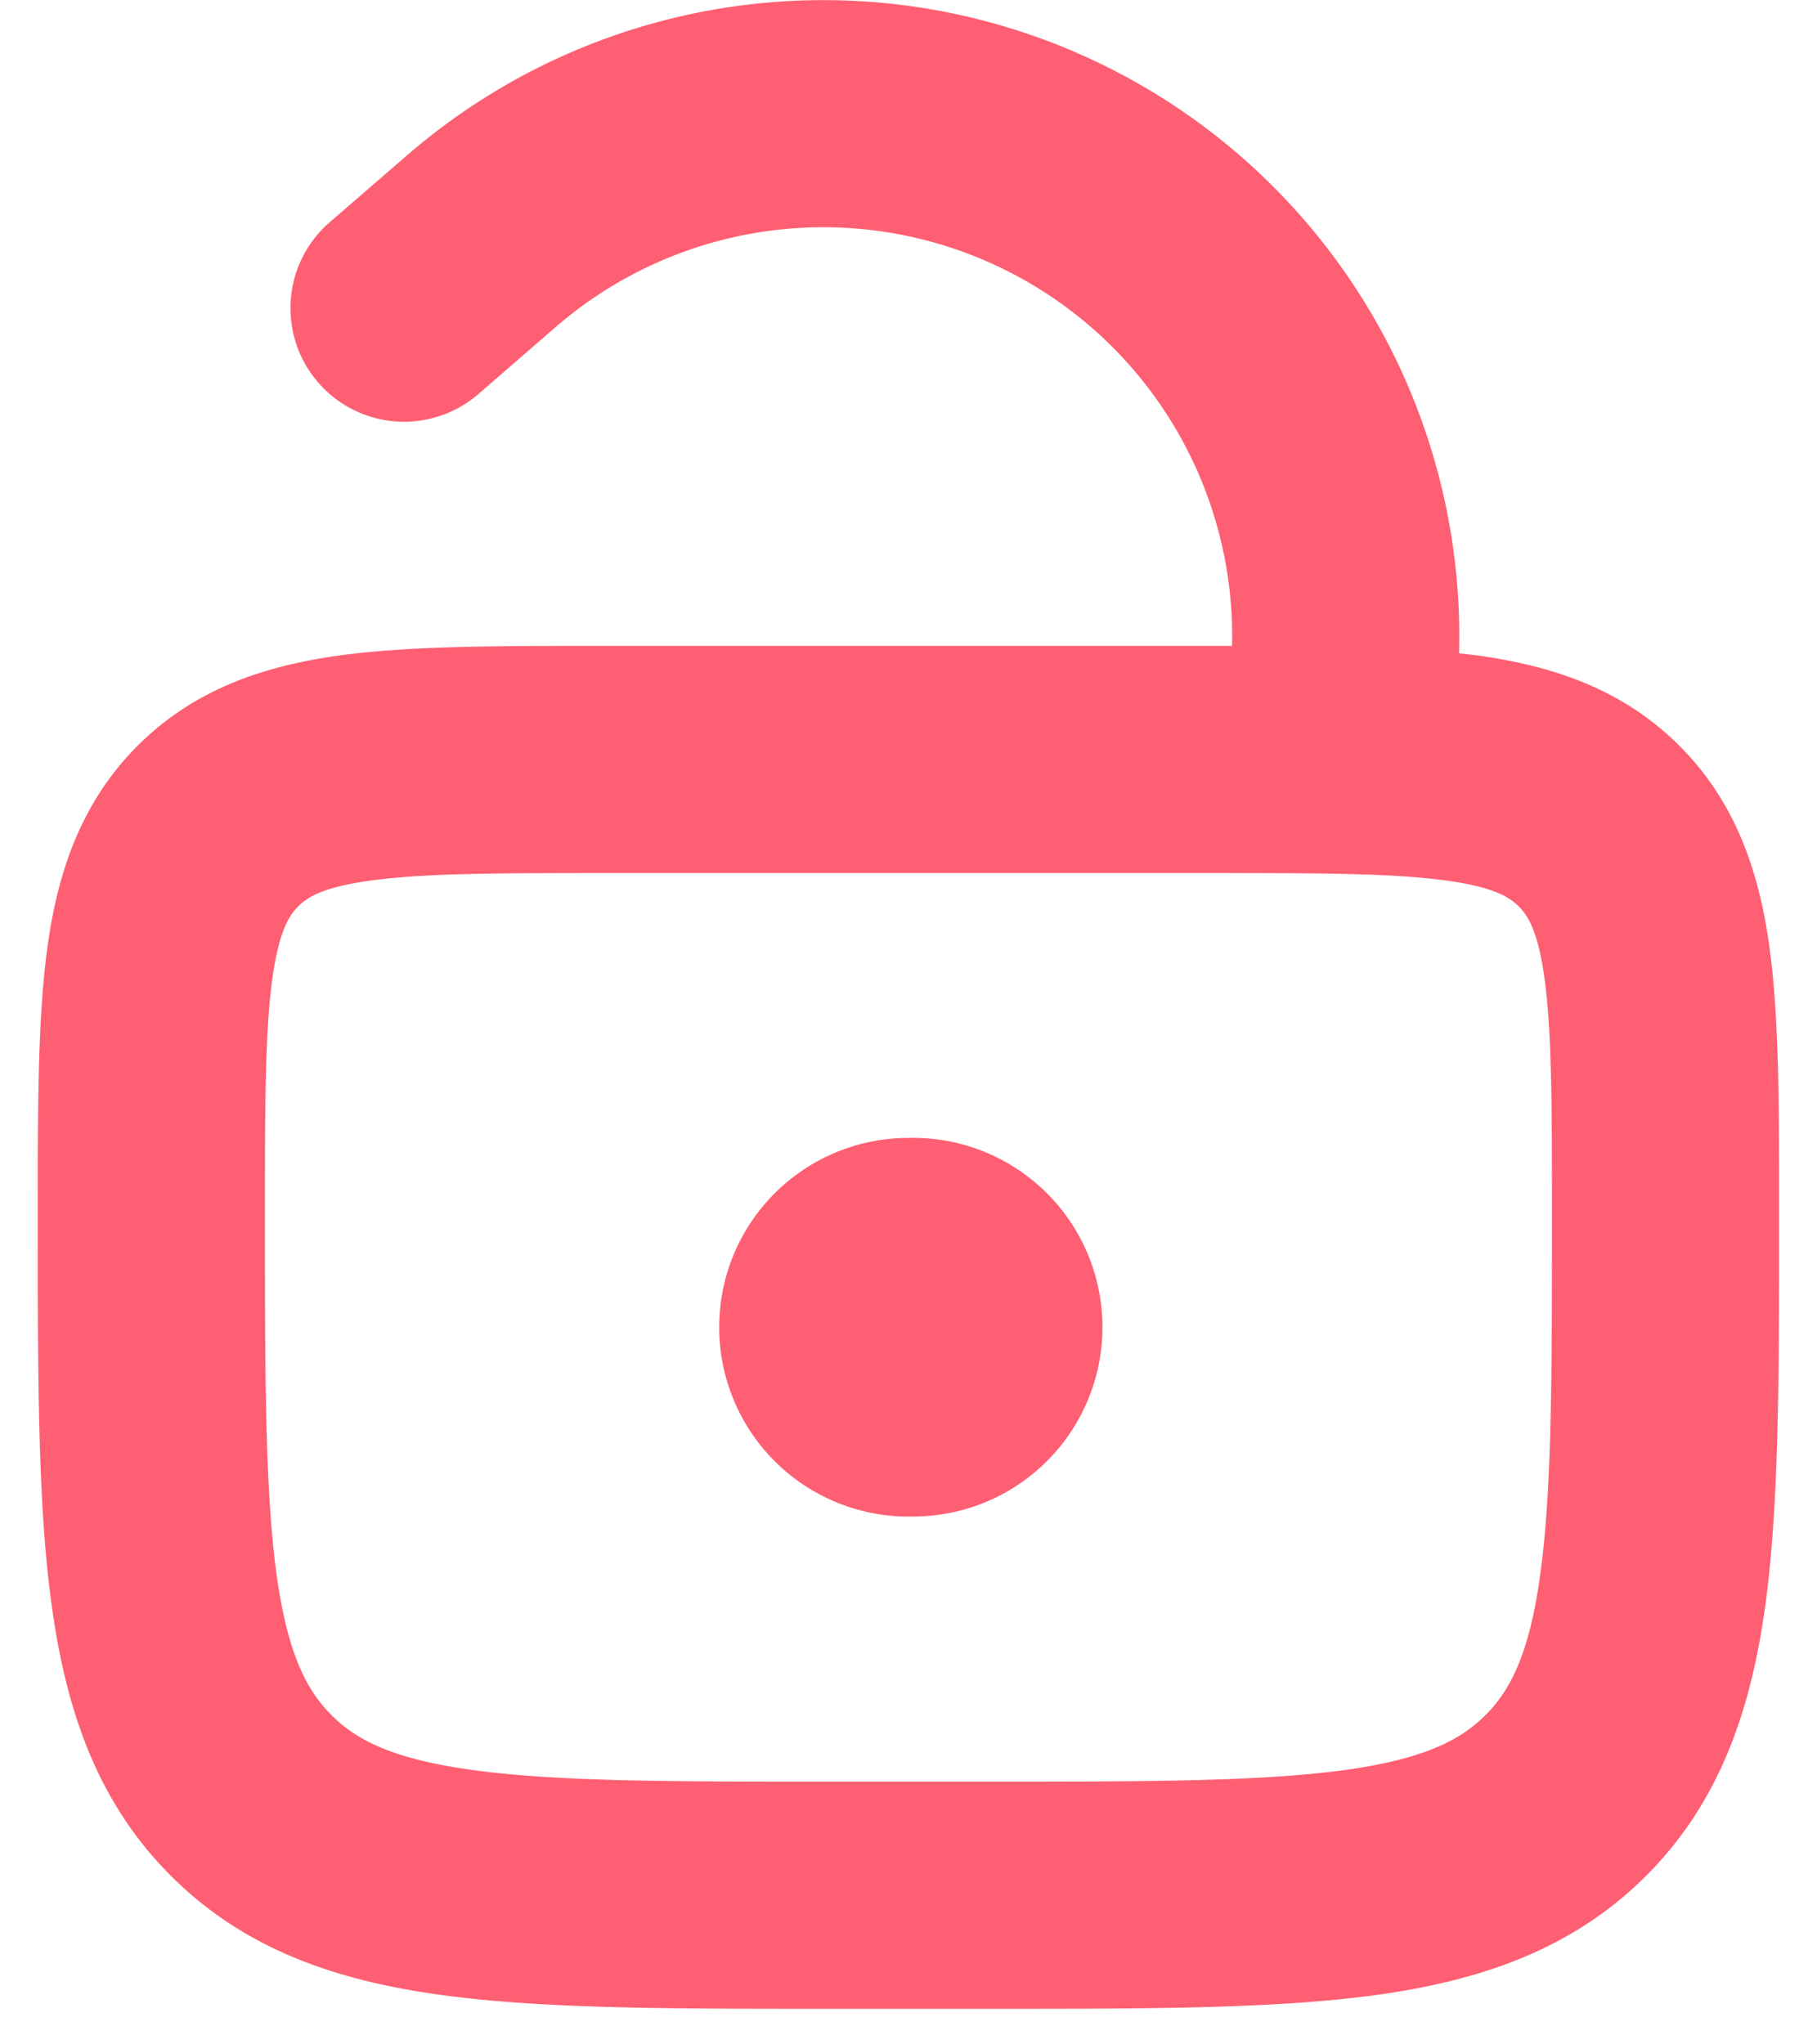 <svg width="16" height="18" fill="none" xmlns="http://www.w3.org/2000/svg"><path fill-rule="evenodd" clip-rule="evenodd" d="M3.585 1.367a5.6 5.6 0 019.263 4.385l.146.017c.656.089 1.284.287 1.794.797s.708 1.138.796 1.793c.082.612.082 1.376.082 2.262v.137c0 1.354 0 2.47-.118 3.354-.125.928-.397 1.748-1.053 2.404-.656.656-1.476.928-2.404 1.053-.883.118-2 .118-3.354.118H7.262c-1.354 0-2.47 0-3.354-.119-.928-.124-1.747-.396-2.403-1.052C.848 15.86.577 15.04.452 14.112c-.12-.883-.119-2-.119-3.354v-.137c0-.886 0-1.65.082-2.262.088-.655.287-1.283.797-1.793s1.138-.708 1.793-.797c.612-.082 1.376-.082 2.262-.082h5.582a3.6 3.6 0 00-5.954-2.809l-.682.591a1 1 0 01-1.31-1.512l.682-.59zm-.313 6.385c-.434.058-.57.152-.646.228-.076.076-.17.212-.229.646-.062.462-.064 1.09-.064 2.061 0 1.443.002 2.424.1 3.159.096.706.263 1.033.486 1.255.222.223.55.39 1.255.485.735.1 1.717.101 3.159.101h1.333c1.443 0 2.424-.002 3.159-.1.706-.096 1.033-.263 1.256-.486.222-.222.39-.55.484-1.255.1-.735.101-1.716.101-3.159 0-.97-.002-1.599-.064-2.061-.058-.434-.152-.57-.229-.646-.076-.076-.212-.17-.645-.228-.463-.063-1.09-.065-2.062-.065H5.333c-.971 0-1.599.002-2.061.065zM8 13.352a1.667 1.667 0 100-3.333 1.667 1.667 0 000 3.334z" fill="#FF5F72"/></svg>